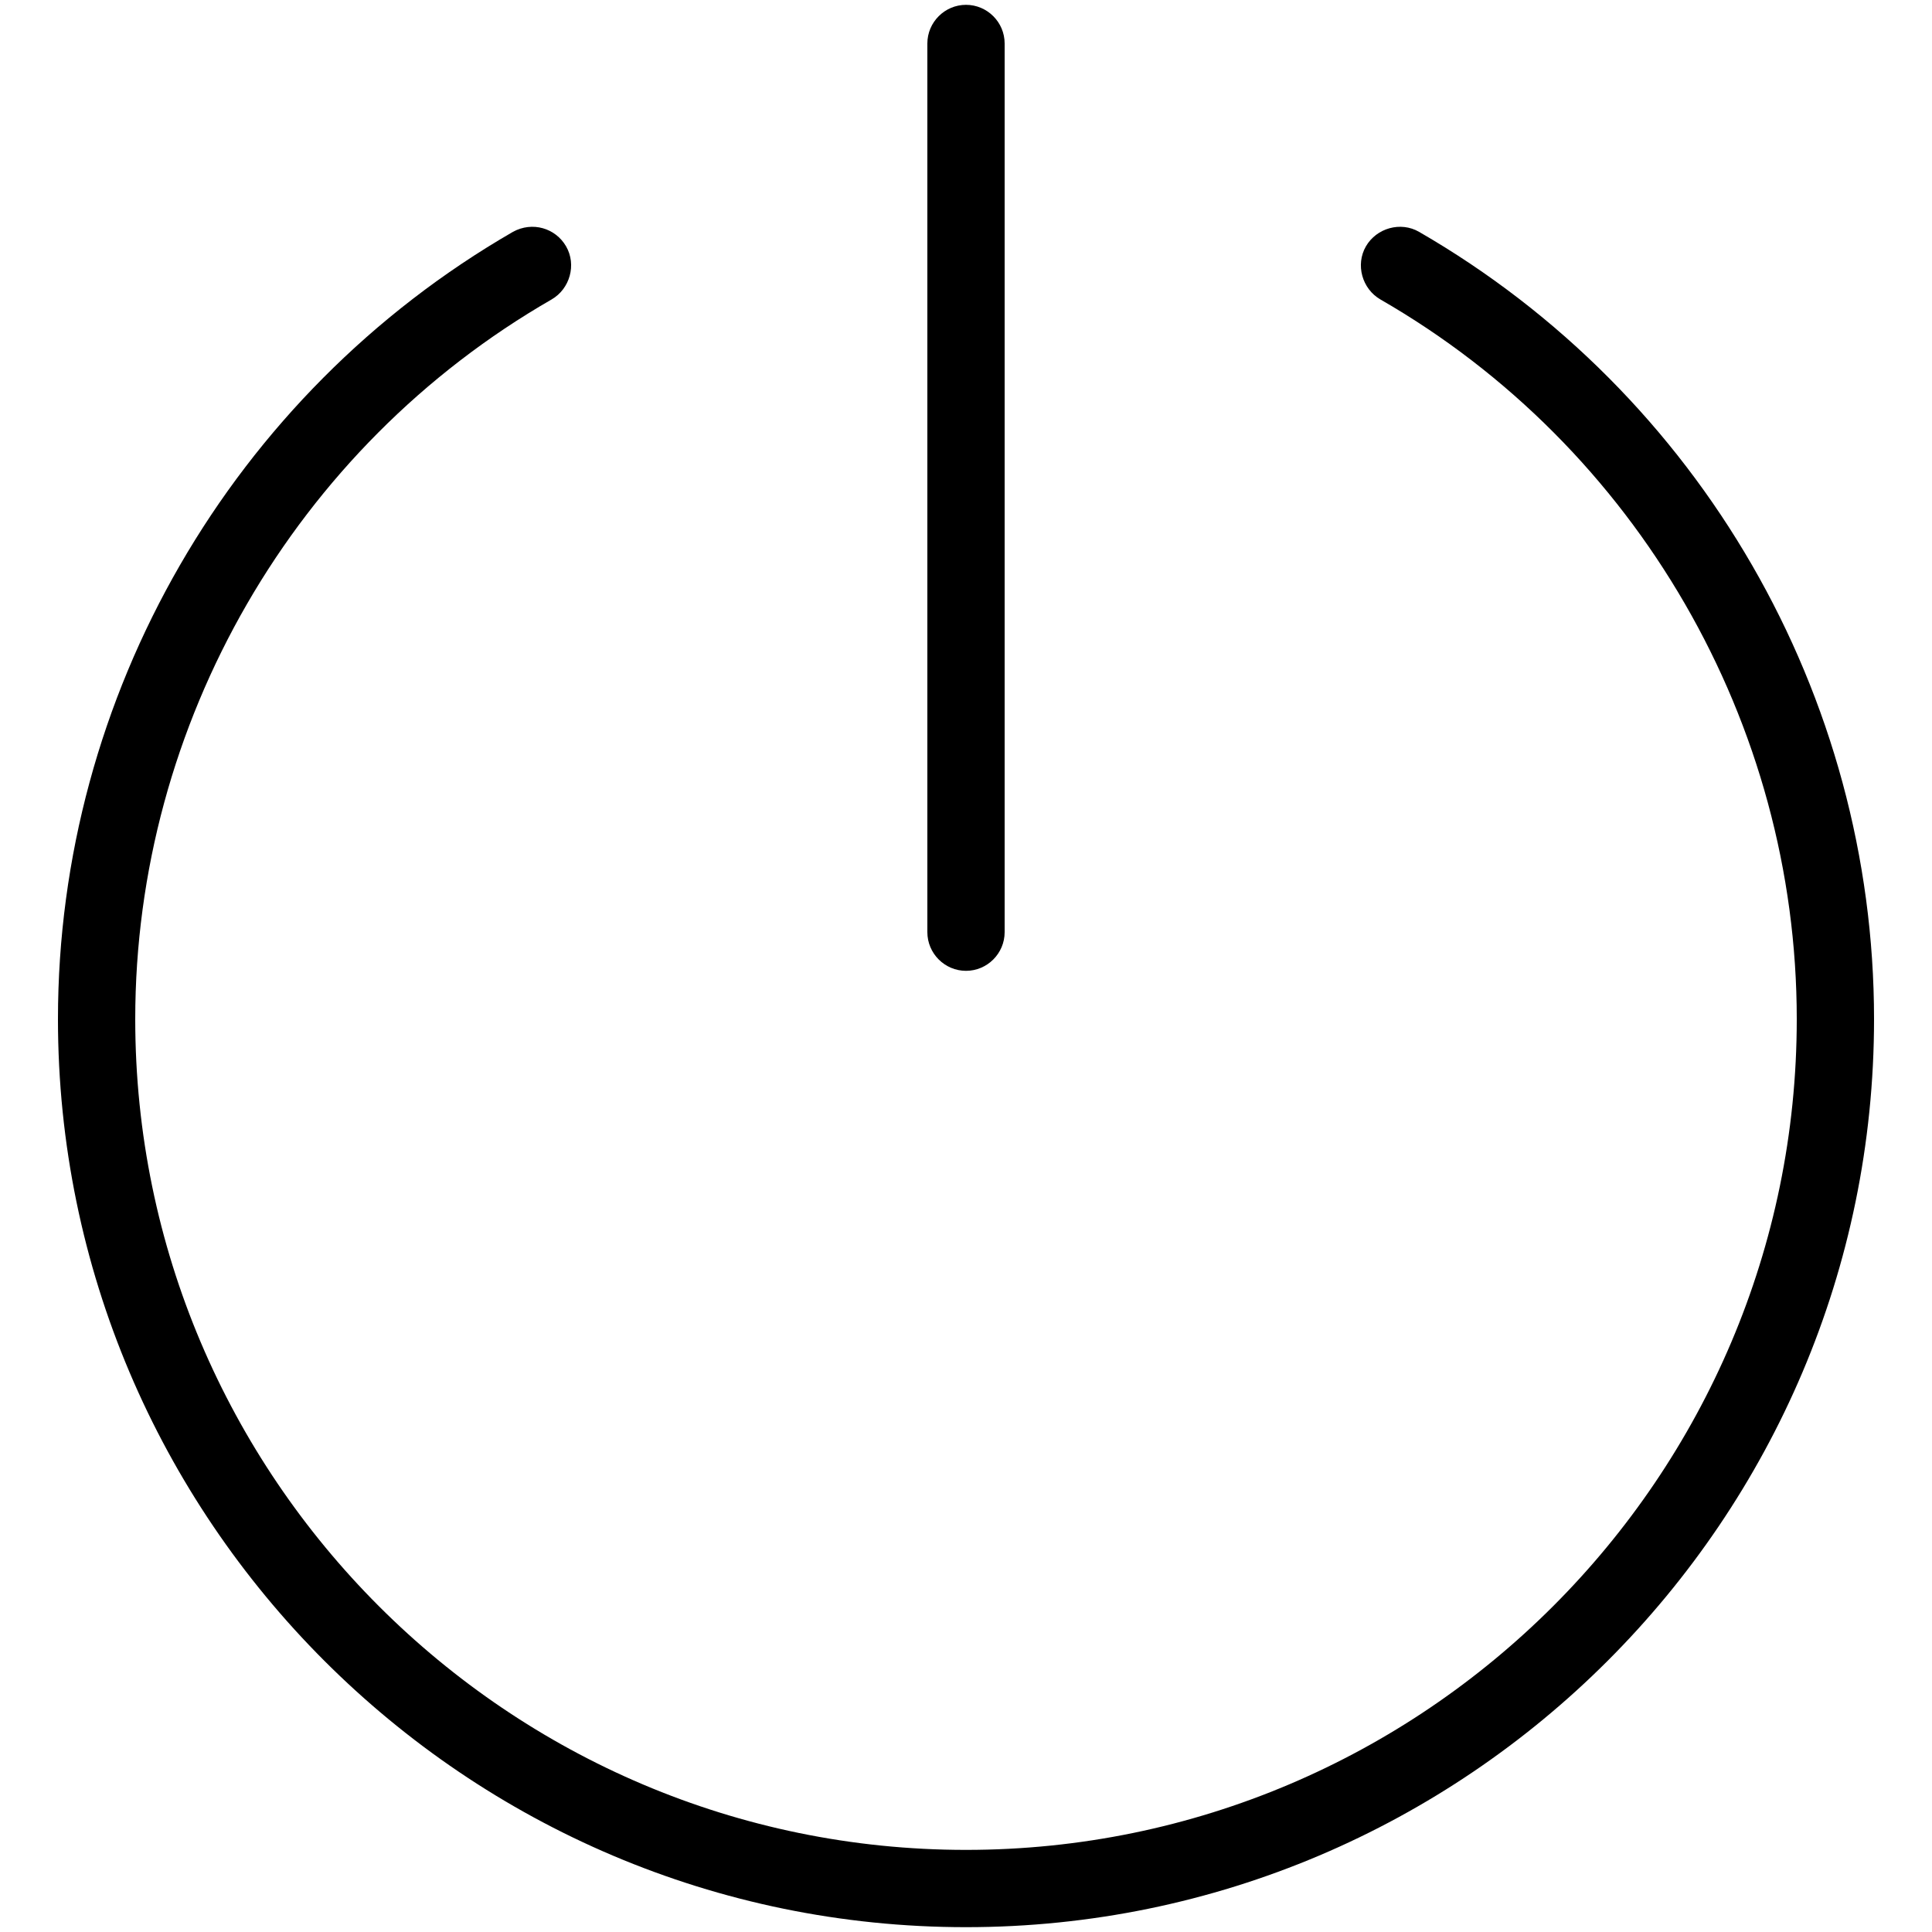 <?xml version="1.0" standalone="no"?><!DOCTYPE svg PUBLIC "-//W3C//DTD SVG 1.1//EN" "http://www.w3.org/Graphics/SVG/1.1/DTD/svg11.dtd"><svg class="icon" width="32px" height="32.00px" viewBox="0 0 1024 1024" version="1.1" xmlns="http://www.w3.org/2000/svg"><path fill="#000000" d="M752.128 122.88c-9.728-5.632-22.528-2.048-28.16 7.68-5.632 9.728-2.048 22.528 7.68 28.16 136.192 78.336 220.672 224.768 220.672 381.44 0 242.688-197.632 440.32-440.32 440.32s-440.32-197.632-440.32-440.32C71.68 383.488 156.16 237.056 292.352 158.72c9.728-5.632 13.312-18.432 7.68-28.16s-17.92-13.312-28.16-7.68C122.88 208.896 30.72 368.64 30.72 540.16c0 265.216 216.064 481.28 481.28 481.28s481.28-216.064 481.28-481.28c0-171.52-92.16-331.264-241.152-417.28zM512 514.56c11.264 0 20.48-9.216 20.48-20.48v-471.04c0-11.264-9.216-20.48-20.48-20.48s-20.48 9.216-20.48 20.48v471.04c0 11.264 9.216 20.48 20.48 20.48z" /></svg>